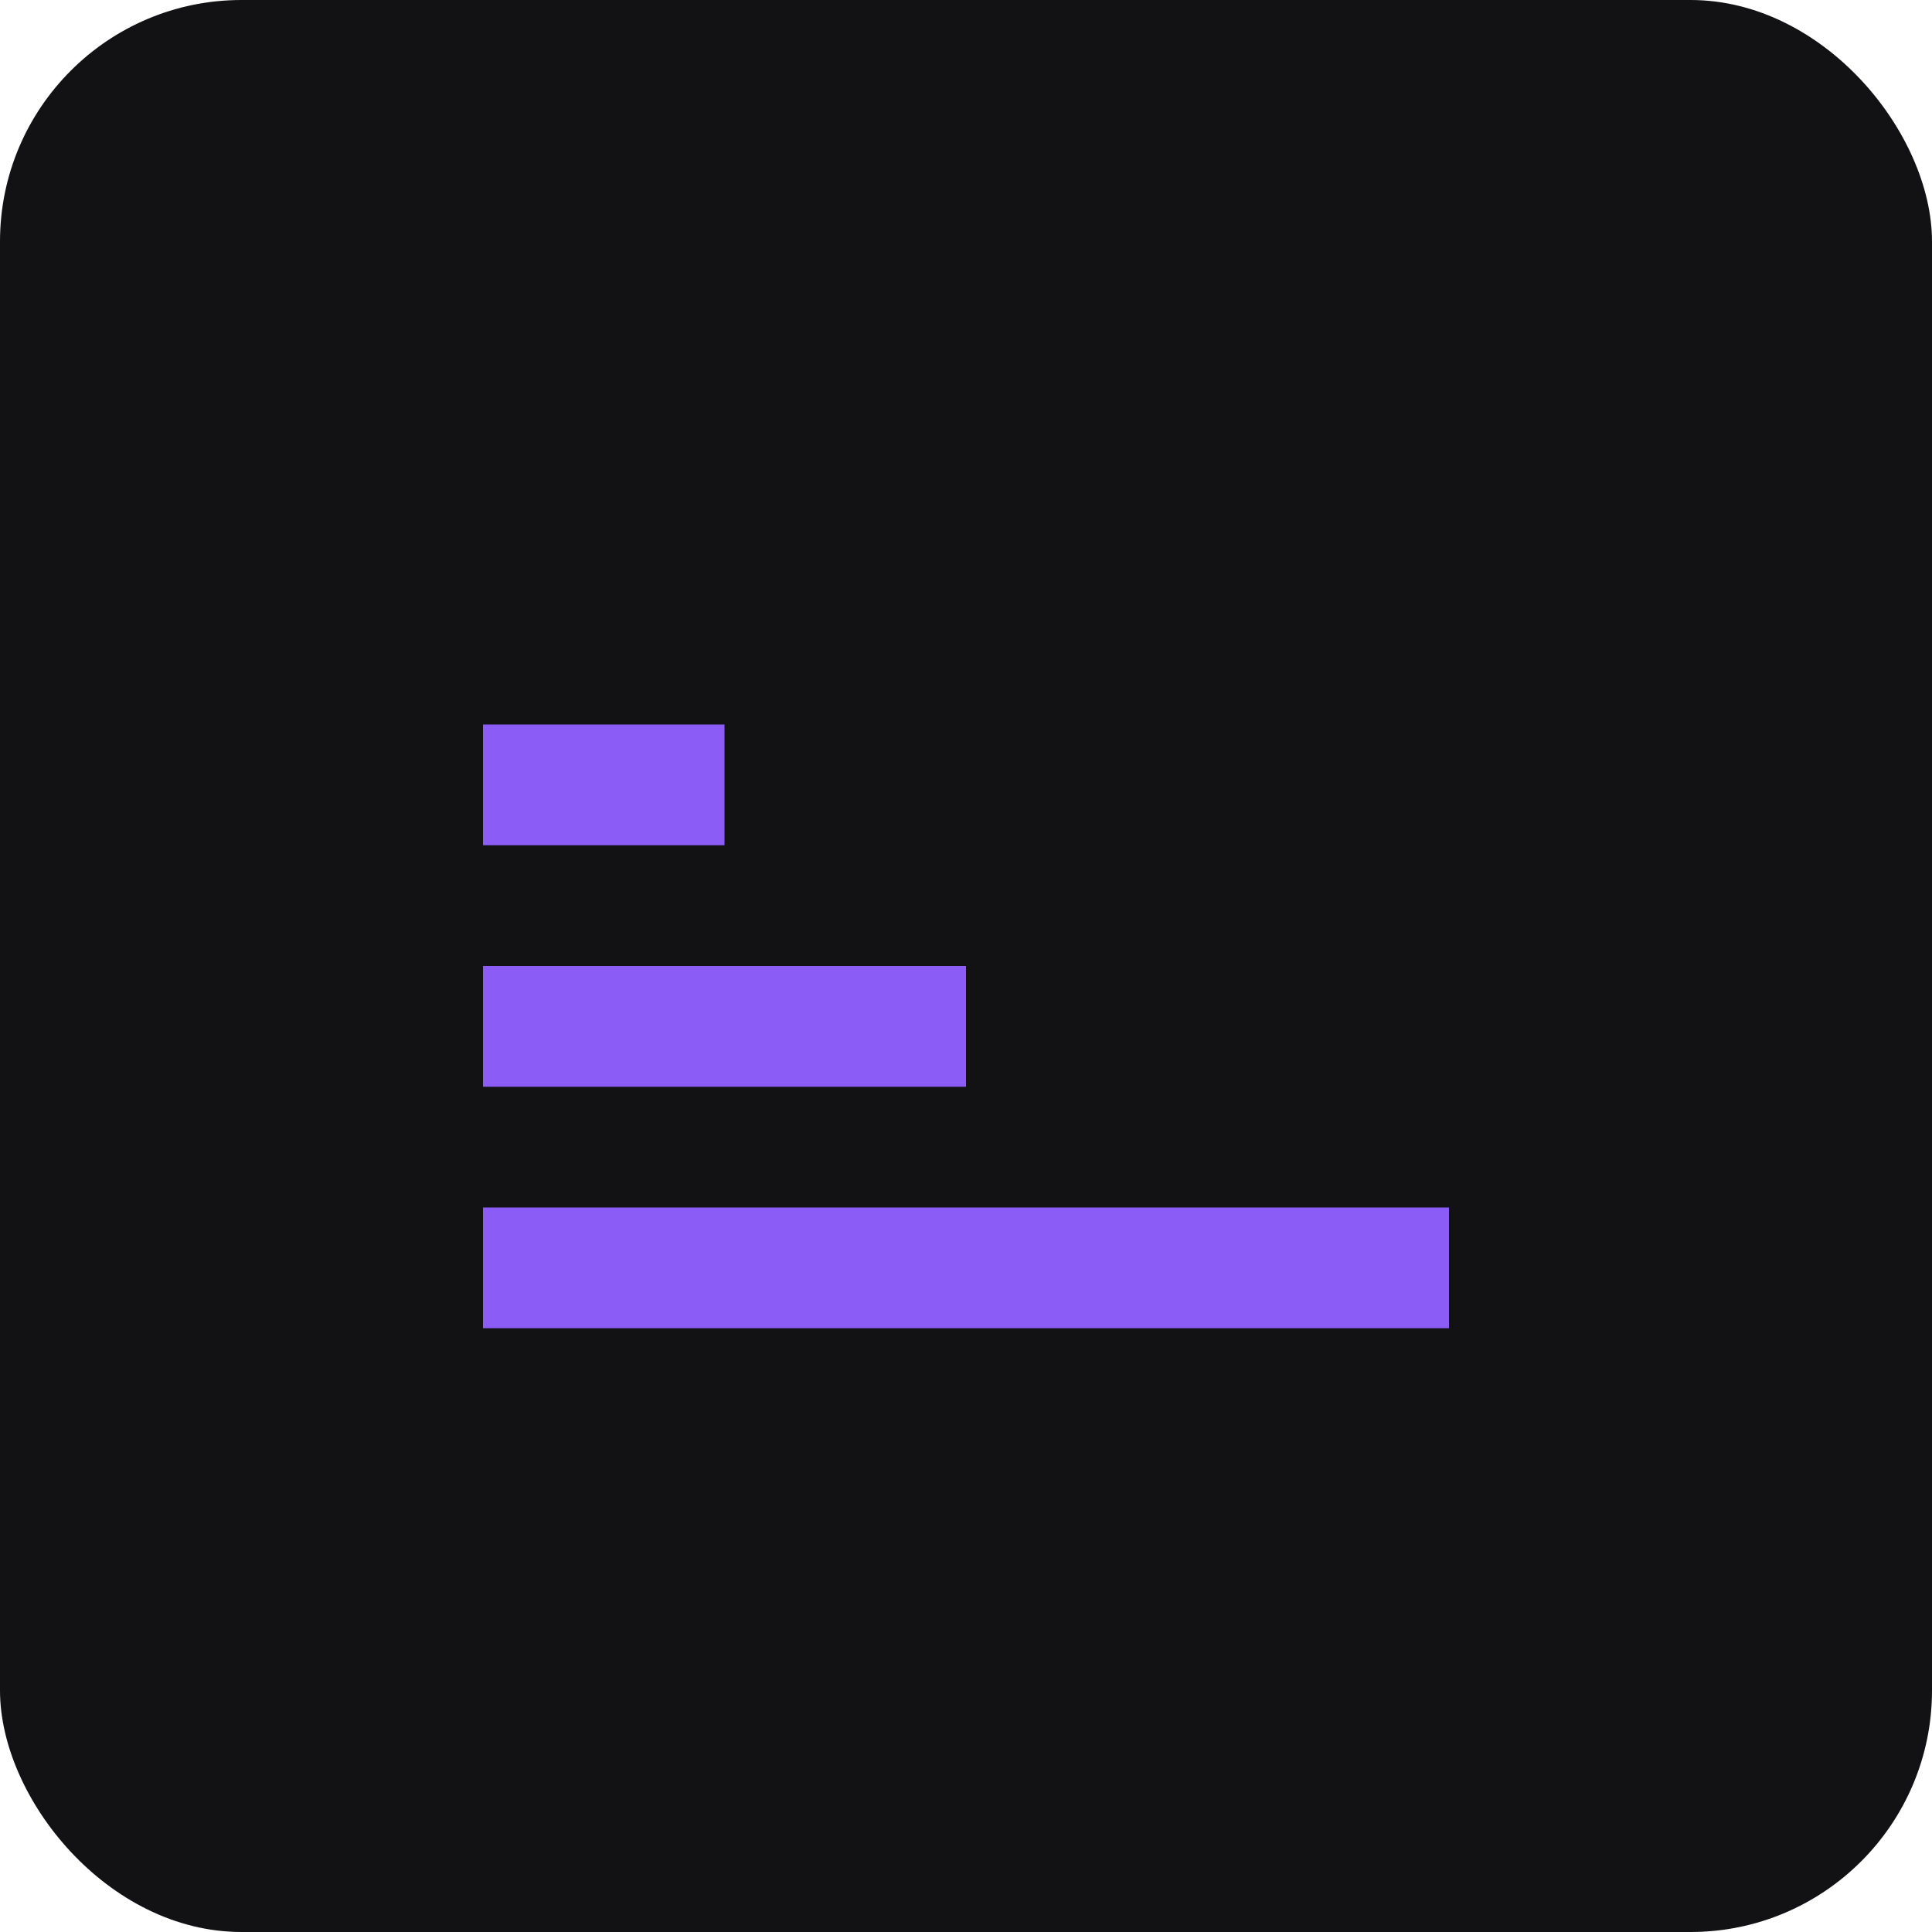 <svg width="32" height="32" viewBox="0 0 32 32" fill="none" xmlns="http://www.w3.org/2000/svg">
  <rect width="32" height="32" rx="4" fill="#121214"/>
  <path d="M8 12H12V14H8V12Z" fill="#8B5CF6"/>
  <path d="M8 16H16V18H8V16Z" fill="#8B5CF6"/>
  <path d="M8 20H24V22H8V20Z" fill="#8B5CF6"/>
</svg> 